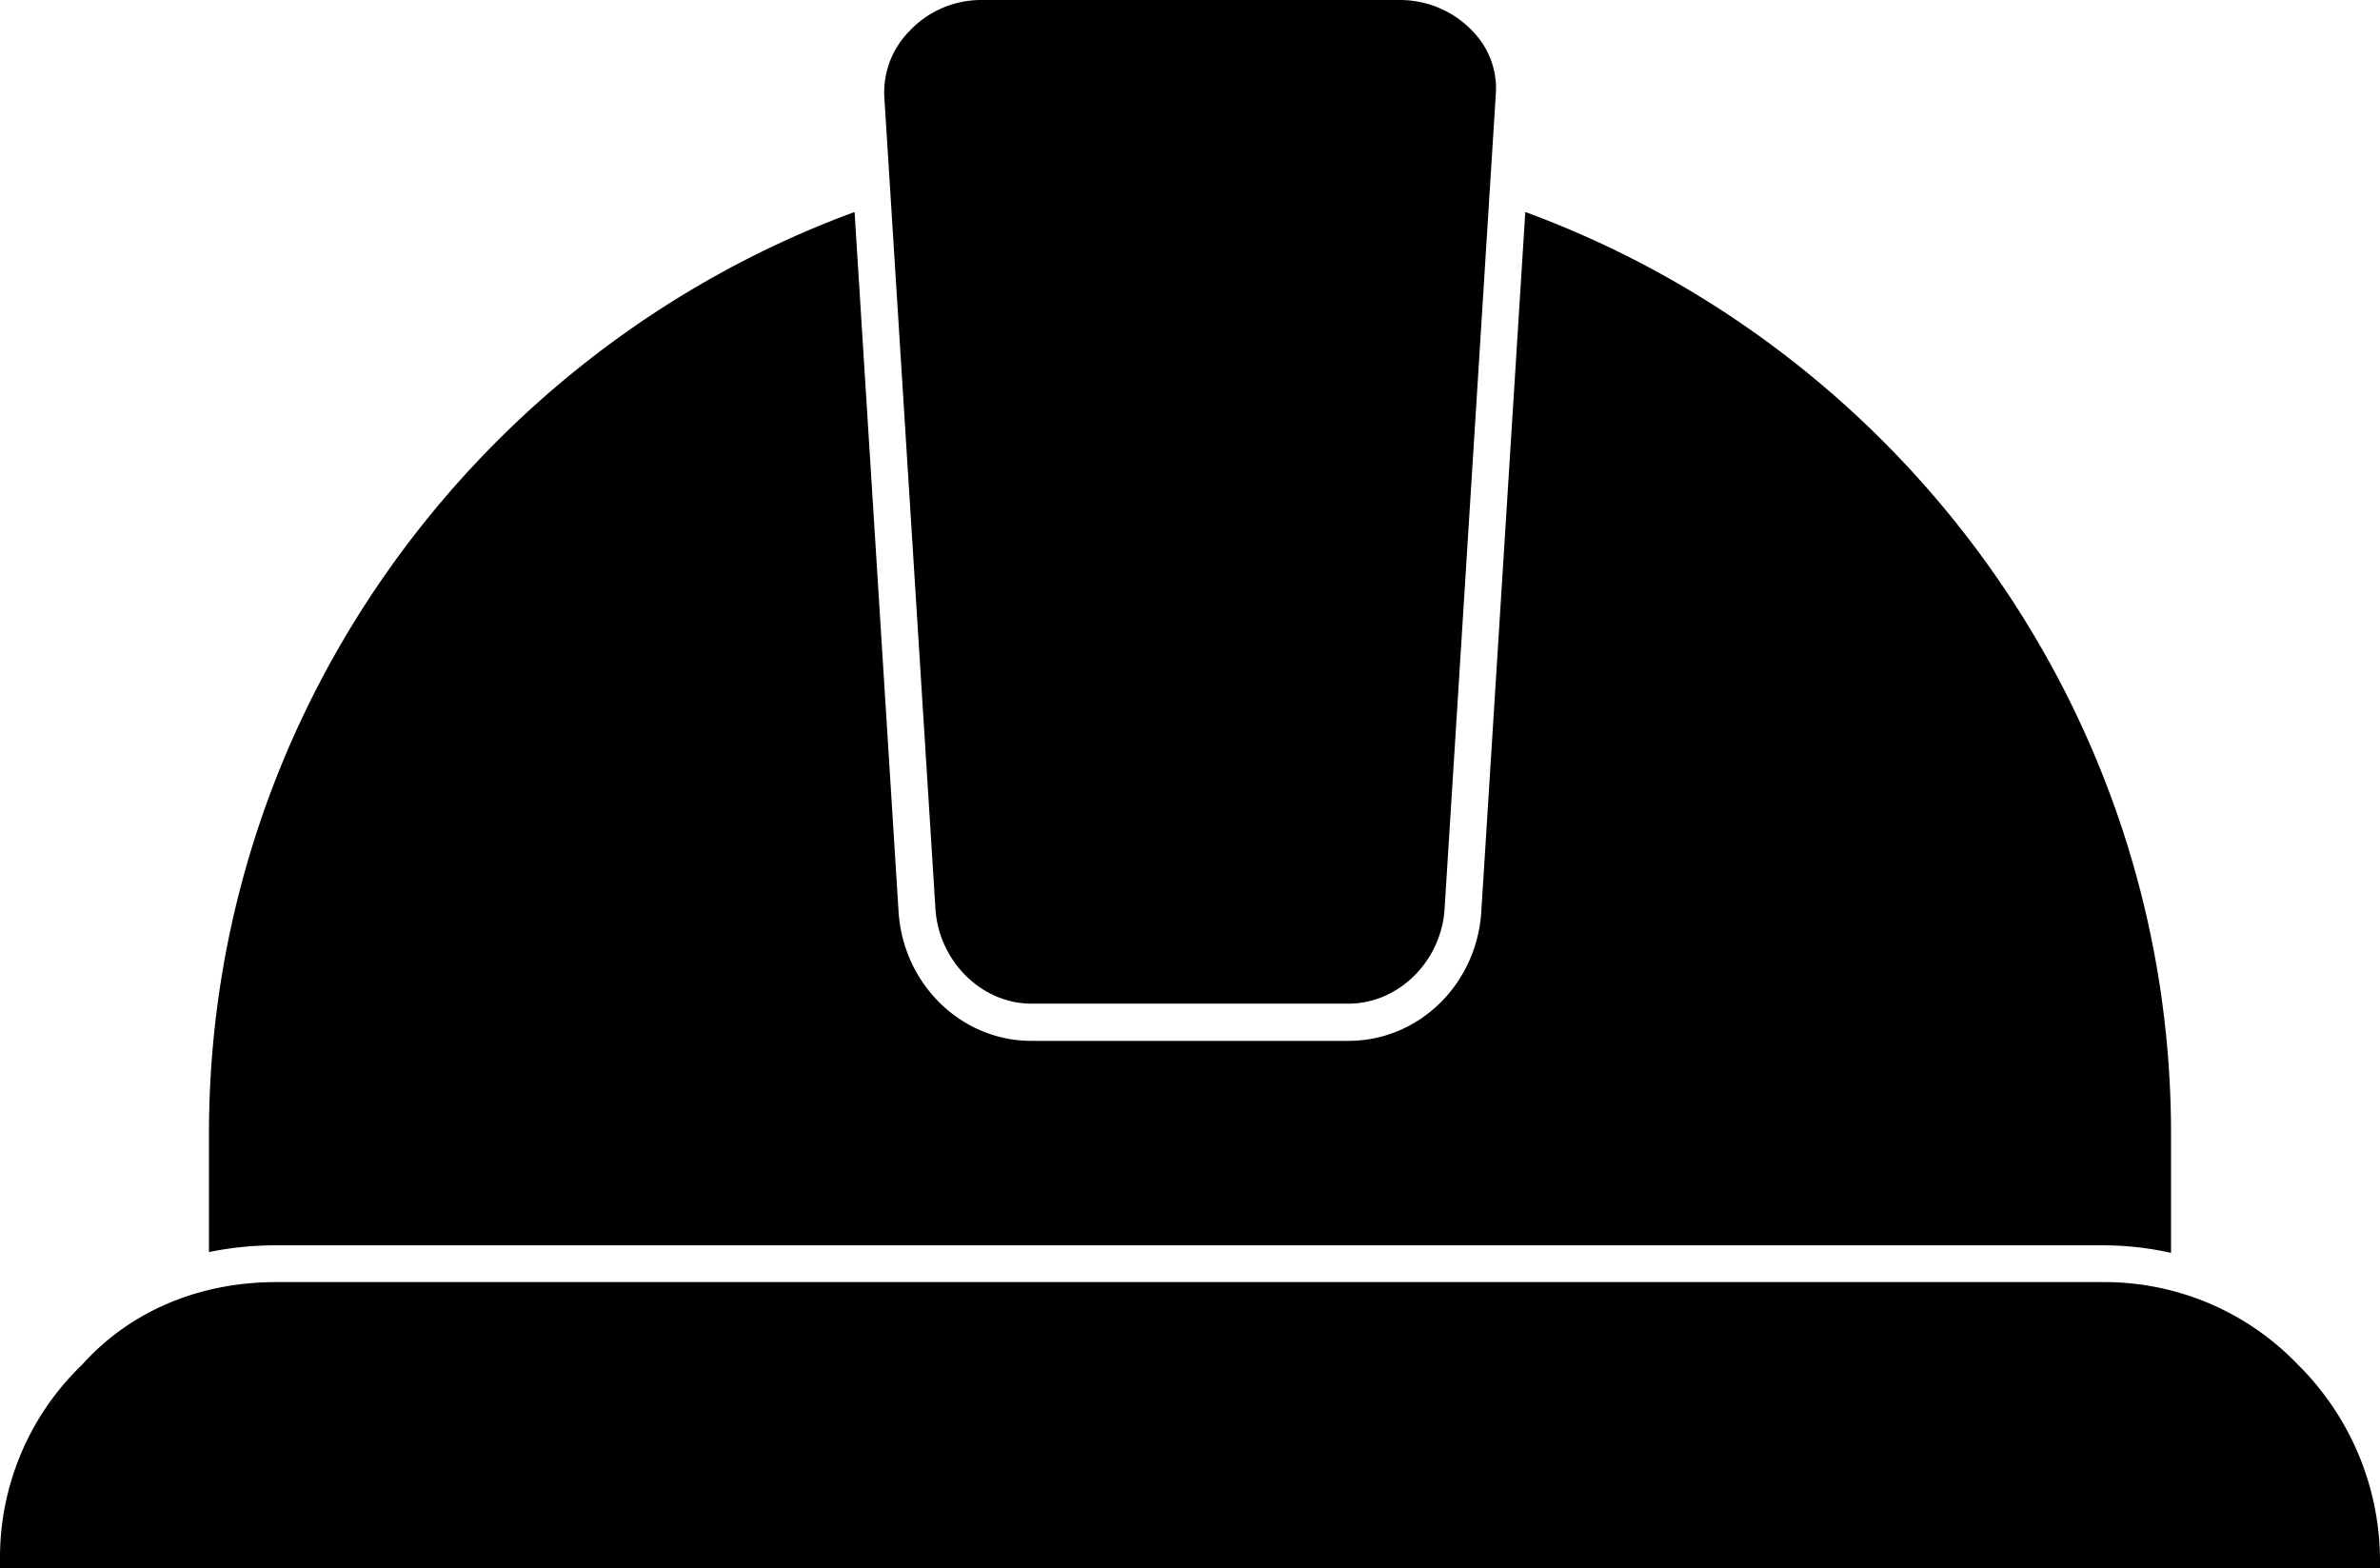 <svg id="Layer_1" data-name="Layer 1" xmlns="http://www.w3.org/2000/svg" xmlns:xlink="http://www.w3.org/1999/xlink" viewBox="0 0 354.2 233.4"><defs><style>.cls-1{fill:none;}.cls-2{clip-path:url(#clip-path);}</style><clipPath id="clip-path" transform="translate(0 0)"><rect class="cls-1" width="354.2" height="233.4"/></clipPath></defs><title>icon-architet</title><g class="cls-2"><path d="M12.26,203.05l-.08.08A39.8,39.8,0,0,0,0,231.9v1.5H354.2v-1.5A41.17,41.17,0,0,0,342,203.1l0,0,0,0A39.83,39.83,0,0,0,313.1,190.8H41.1c-11.45,0-21.67,4.32-28.77,12.17Z" transform="translate(0 0)"/><path d="M227,31.55l-6.53,103.83c-.56,11-9.25,19.52-19.79,19.52H153.5c-10.54,0-19.23-8.57-19.79-19.52L127.18,31.55C71.23,52.11,31.1,106.05,31.1,168.7v17.63a48.94,48.94,0,0,1,10-1h272a45.75,45.75,0,0,1,10,1.12V168.7C323.1,106.05,283,52.11,227,31.55" transform="translate(0 0)"/><path d="M222.59,14.36v-.11a12.13,12.13,0,0,0-3.23-9.4A14.93,14.93,0,0,0,208.3,0H145.9a14.64,14.64,0,0,0-10.55,4.62,13,13,0,0,0-3.75,9.69L139.2,135c.39,7.93,6.81,14.36,14.3,14.36h47.2c7.49,0,13.9-6.41,14.3-14.29Z" transform="translate(0 0)"/></g></svg>
